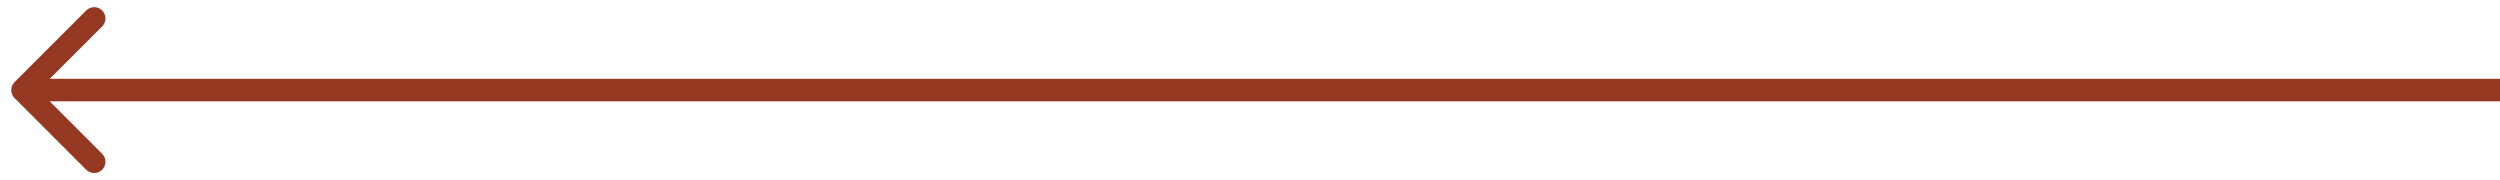 <svg width='111' height='8' viewBox='0 0 111 8' fill='none' xmlns='http://www.w3.org/2000/svg'><path d='M0.646 3.646C0.451 3.842 0.451 4.158 0.646 4.354L3.828 7.536C4.024 7.731 4.34 7.731 4.536 7.536C4.731 7.34 4.731 7.024 4.536 6.828L1.707 4L4.536 1.172C4.731 0.976 4.731 0.66 4.536 0.464C4.34 0.269 4.024 0.269 3.828 0.464L0.646 3.646ZM111 3.5L1 3.5V4.5L111 4.5V3.5Z' fill='#953822'/></svg>
